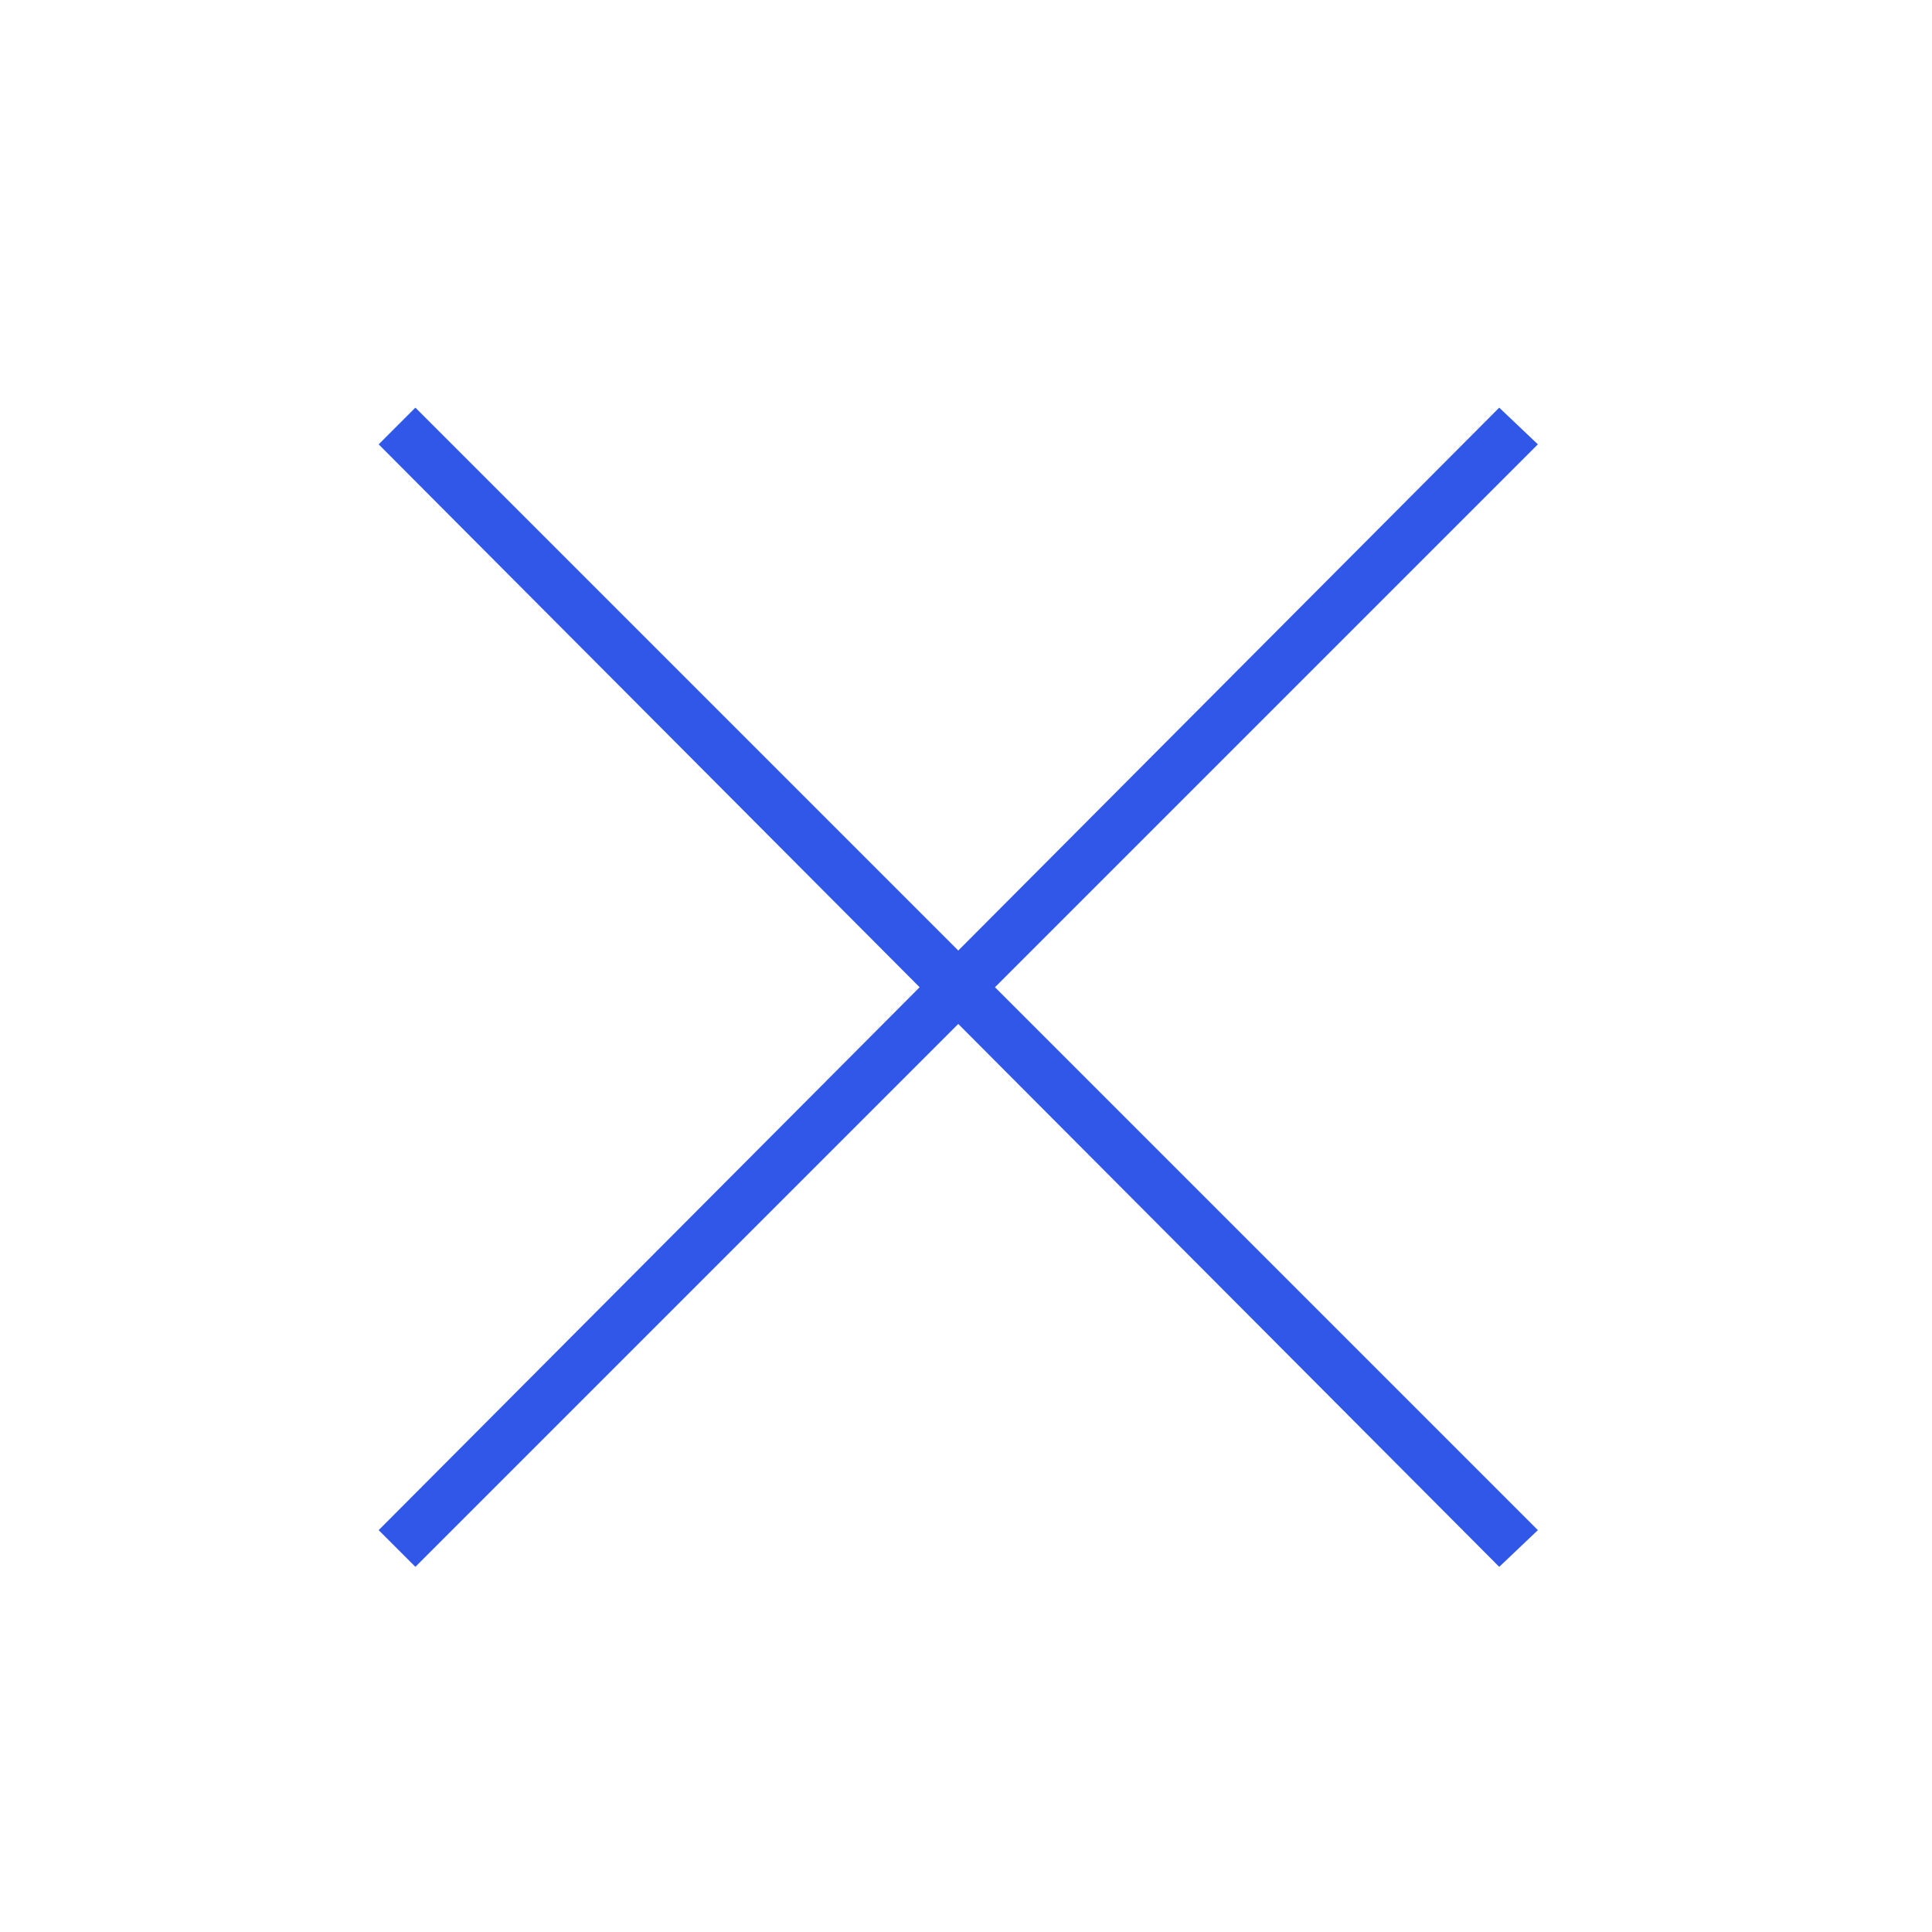 <svg viewBox="0 0 100 100" xml:space="preserve" xmlns="http://www.w3.org/2000/svg"><path fill="#3057e8" d="m77.6 21.1-28 28.1-28.1-28.1-1.9 1.9 28 28.1-28 28.1 1.9 1.9L49.6 53l28 28.1 2-1.9-28.1-28.1L79.6 23z" class="fill-010101"></path></svg>